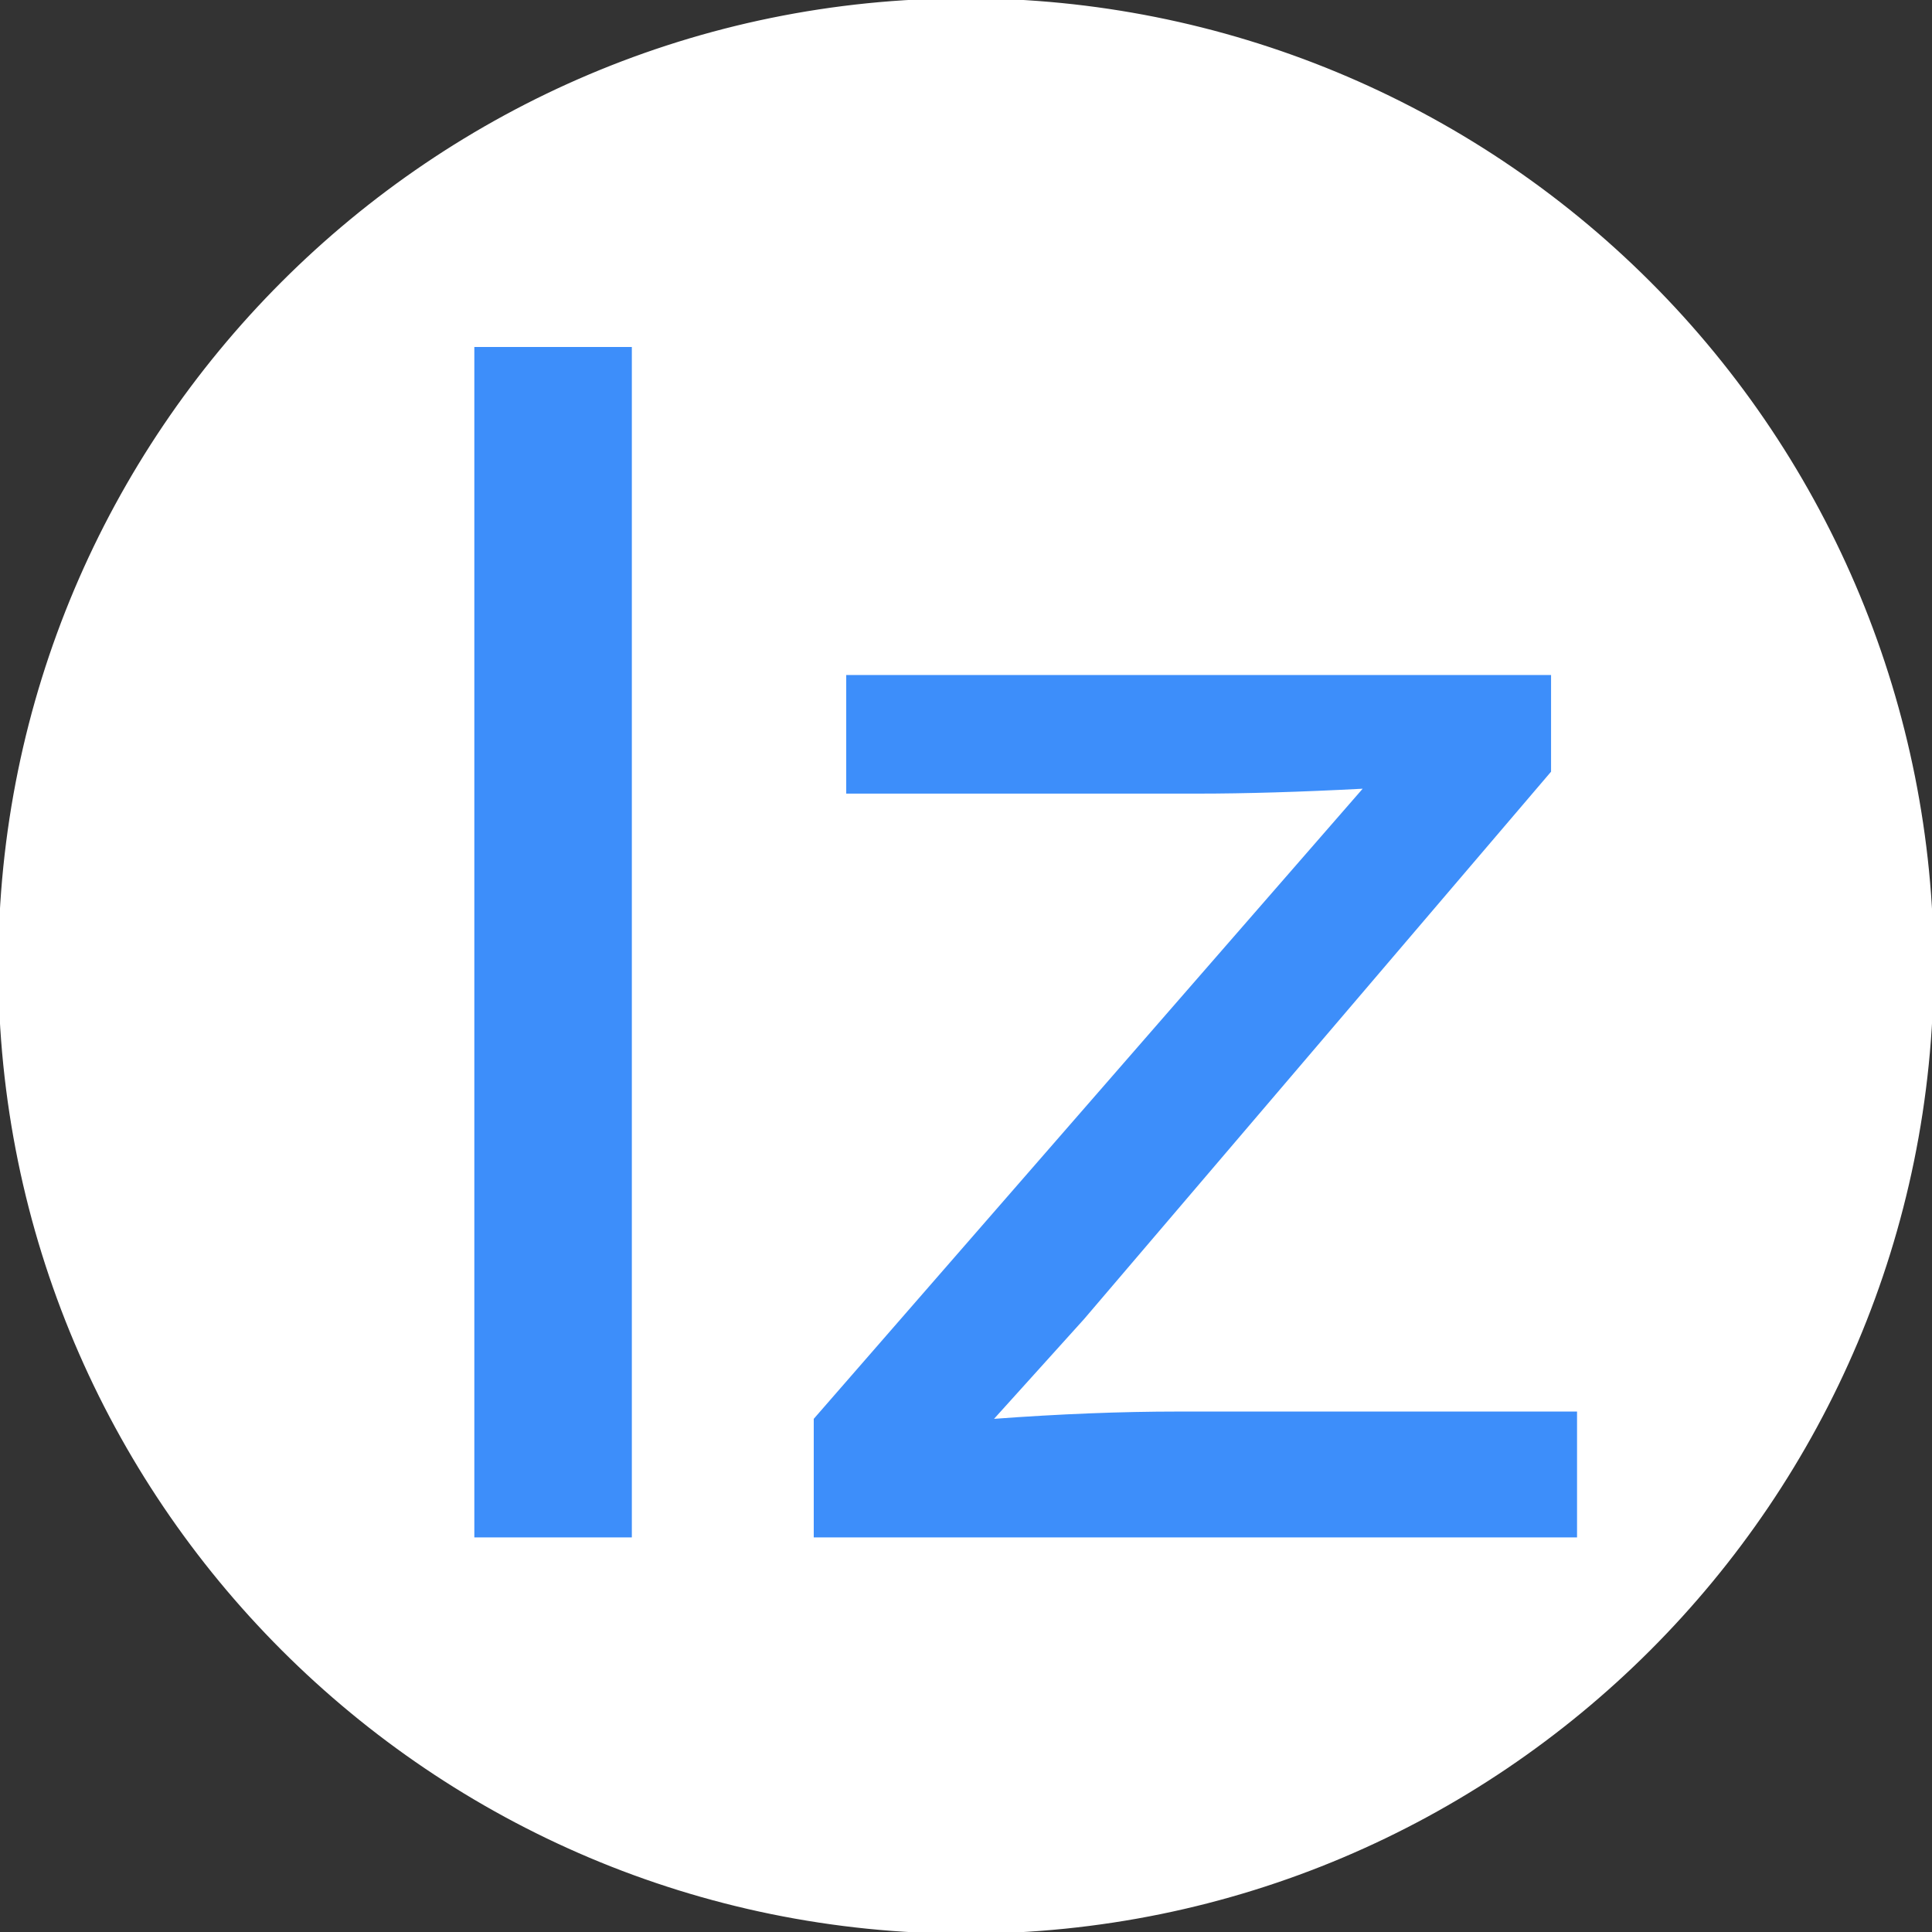 <svg version="1.1" viewBox="0.0 0.0 566.929 566.929" fill="none" stroke="none" stroke-linecap="square" stroke-miterlimit="10" xmlns:xlink="http://www.w3.org/1999/xlink" xmlns="http://www.w3.org/2000/svg"><rect x="0.0" y="0.0" width="566.929" height="566.929" fill="#333333" stroke="none"/><clipPath id="p.0"><path d="m0 0l566.929 0l0 566.929l-566.929 0l0 -566.929z" clip-rule="nonzero"/></clipPath><g clip-path="url(#p.0)"><path fill="#000000" fill-opacity="0.0" d="m0 0l566.929 0l0 566.929l-566.929 0z" fill-rule="evenodd"/><path fill="#ffffff" d="m0 283.465l0 0c0 -156.553 126.911 -283.465 283.465 -283.465l0 0c75.179 0 147.28 29.865 200.44 83.025c53.16 53.16 83.025 125.26 83.025 200.44l0 0c0 156.553 -126.911 283.465 -283.465 283.465l0 0c-156.553 0 -283.465 -126.911 -283.465 -283.465z" fill-rule="evenodd"/><path stroke="#ffffff" stroke-width="1.0" stroke-linejoin="round" stroke-linecap="butt" d="m0 283.465l0 0c0 -156.553 126.911 -283.465 283.465 -283.465l0 0c75.179 0 147.28 29.865 200.44 83.025c53.16 53.16 83.025 125.26 83.025 200.44l0 0c0 156.553 -126.911 283.465 -283.465 283.465l0 0c-156.553 0 -283.465 -126.911 -283.465 -283.465z" fill-rule="evenodd"/><path fill="#000000" fill-opacity="0.0" d="m-13.984 -57.433l594.898 0l0 665.795l-594.898 0z" fill-rule="evenodd"/><path fill="#3d8efa" d="m139.189 451.145l0 -349.328l46.219 0l0 349.328l-46.219 0zm99.598 0l0 -34.797l161.078 -184.906q-27.406 1.438 -48.375 1.438l-103.172 0l0 -34.797l206.828 0l0 28.359l-137.016 160.609l-26.438 29.297q28.828 -2.141 54.078 -2.141l117.0 0l0 36.938l-223.984 0z" fill-rule="nonzero"/></g></svg>